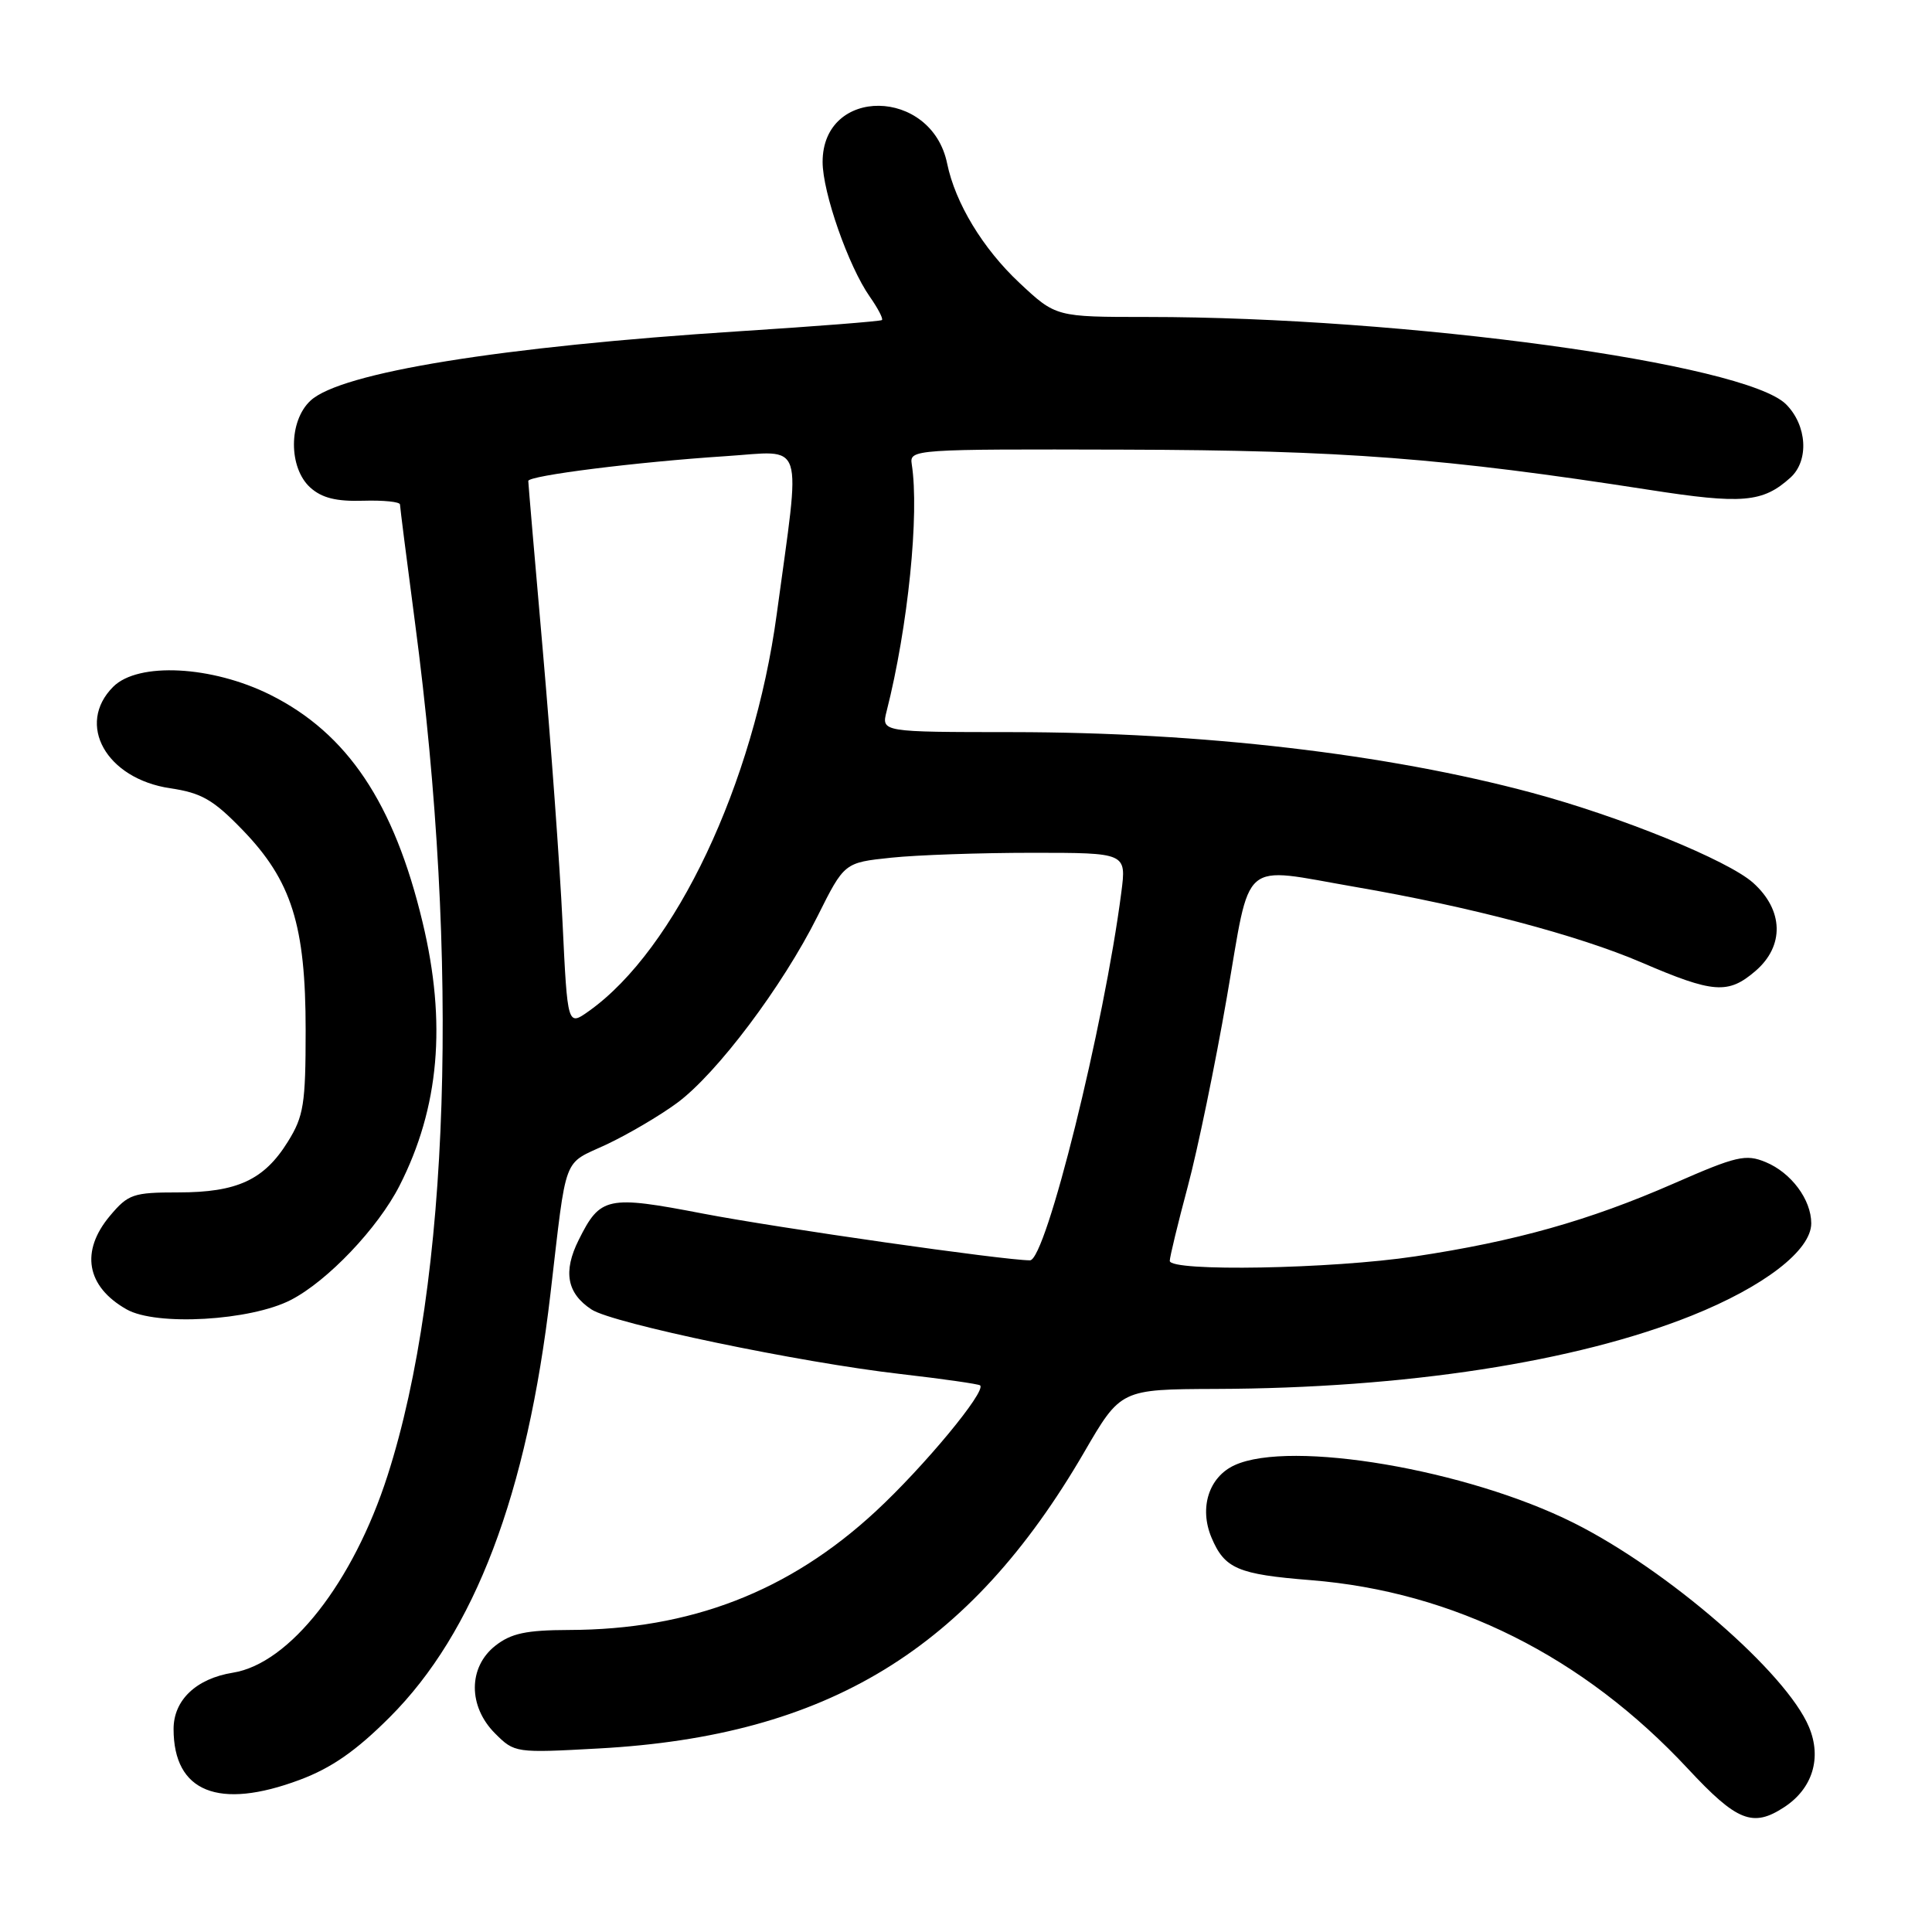 <?xml version="1.0" encoding="UTF-8" standalone="no"?>
<!DOCTYPE svg PUBLIC "-//W3C//DTD SVG 1.1//EN" "http://www.w3.org/Graphics/SVG/1.1/DTD/svg11.dtd" >
<svg xmlns="http://www.w3.org/2000/svg" xmlns:xlink="http://www.w3.org/1999/xlink" version="1.1" viewBox="0 0 256 256">
 <g >
 <path fill="currentColor"
d=" M 236.43 239.45 C 240.17 237.00 241.42 232.94 239.70 228.84 C 236.71 221.66 220.96 208.01 208.50 201.78 C 194.39 194.72 171.03 190.75 163.60 194.14 C 160.18 195.70 158.87 199.79 160.53 203.74 C 162.27 207.86 164.01 208.61 173.71 209.38 C 192.63 210.90 209.81 219.49 223.67 234.38 C 230.16 241.35 232.26 242.19 236.43 239.45 Z  M 39.71 235.84 C 43.92 234.27 47.18 232.00 51.63 227.55 C 62.90 216.29 69.84 198.01 72.94 171.42 C 75.13 152.68 74.50 154.38 80.30 151.68 C 83.16 150.34 87.39 147.86 89.71 146.15 C 94.99 142.26 103.69 130.69 108.33 121.40 C 111.88 114.30 111.88 114.30 118.08 113.65 C 121.50 113.29 129.91 113.00 136.78 113.00 C 149.26 113.00 149.26 113.00 148.58 118.25 C 146.31 135.87 138.59 167.00 136.48 167.00 C 133.07 167.00 103.12 162.72 93.16 160.81 C 80.44 158.36 79.54 158.56 76.68 164.30 C 74.58 168.50 75.12 171.38 78.39 173.52 C 81.22 175.37 105.98 180.54 119.37 182.07 C 124.94 182.71 129.67 183.39 129.87 183.57 C 130.72 184.34 122.41 194.36 116.04 200.26 C 104.55 210.90 91.50 215.94 75.38 215.98 C 69.72 216.00 67.73 216.42 65.63 218.07 C 62.03 220.91 62.01 226.10 65.60 229.69 C 68.18 232.27 68.31 232.29 79.35 231.68 C 109.68 230.02 128.46 218.56 143.65 192.44 C 148.50 184.09 148.50 184.09 161.08 184.04 C 186.20 183.96 208.79 180.48 224.15 174.33 C 233.76 170.48 240.00 165.67 240.00 162.10 C 240.00 158.95 237.34 155.39 233.97 153.99 C 231.32 152.89 230.11 153.17 221.76 156.83 C 210.56 161.73 200.80 164.48 187.50 166.48 C 176.45 168.15 155.00 168.53 155.00 167.07 C 155.00 166.56 156.07 162.14 157.38 157.24 C 158.69 152.35 161.02 141.07 162.56 132.17 C 165.81 113.43 164.14 114.86 179.62 117.53 C 194.79 120.14 209.10 123.92 217.51 127.53 C 227.04 131.63 228.99 131.77 232.61 128.66 C 236.47 125.34 236.34 120.59 232.29 116.97 C 228.95 113.99 214.73 108.20 203.00 105.05 C 183.75 99.88 159.30 97.03 134.14 97.01 C 116.78 97.00 116.78 97.00 117.48 94.25 C 120.32 83.07 121.84 68.08 120.81 61.50 C 120.51 59.54 121.04 59.50 149.00 59.58 C 177.97 59.66 191.37 60.69 218.49 64.90 C 230.88 66.83 233.58 66.60 237.25 63.28 C 239.73 61.03 239.45 56.36 236.66 53.57 C 231.25 48.16 186.20 42.00 152.02 42.00 C 139.91 42.00 139.91 42.00 135.09 37.49 C 130.23 32.94 126.58 26.91 125.50 21.66 C 123.43 11.59 109.00 11.42 109.00 21.46 C 109.00 25.50 112.42 35.27 115.25 39.31 C 116.33 40.85 117.06 42.25 116.86 42.41 C 116.66 42.57 108.17 43.24 98.00 43.89 C 66.30 45.93 45.14 49.36 41.14 53.09 C 38.23 55.79 38.22 61.98 41.11 64.60 C 42.64 65.98 44.55 66.46 48.11 66.35 C 50.80 66.27 53.00 66.49 53.00 66.85 C 53.01 67.21 53.90 74.25 54.99 82.50 C 60.95 127.52 59.59 169.89 51.36 195.50 C 46.80 209.70 38.37 220.44 30.86 221.64 C 26.00 222.42 23.00 225.27 23.00 229.10 C 23.00 237.46 28.96 239.86 39.71 235.84 Z  M 38.54 172.25 C 43.39 169.75 50.07 162.74 52.93 157.13 C 58.21 146.78 59.20 135.55 55.99 122.19 C 52.21 106.39 46.03 97.17 35.82 92.07 C 28.09 88.21 18.30 87.70 15.00 91.00 C 10.02 95.98 14.08 103.19 22.56 104.45 C 26.69 105.06 28.26 105.96 32.13 109.96 C 38.64 116.69 40.50 122.59 40.50 136.50 C 40.50 146.30 40.24 147.91 38.15 151.27 C 35.00 156.35 31.43 158.00 23.64 158.00 C 17.65 158.00 16.99 158.23 14.59 161.08 C 10.61 165.80 11.44 170.48 16.78 173.50 C 20.70 175.73 33.19 175.01 38.54 172.25 Z  M 74.54 122.25 C 74.18 114.69 73.00 98.54 71.94 86.38 C 70.87 74.21 70.00 64.02 70.00 63.73 C 70.00 63.02 84.41 61.21 96.09 60.45 C 106.81 59.76 106.13 57.68 102.92 81.39 C 99.88 103.84 89.49 125.82 78.05 133.96 C 75.20 135.99 75.20 135.99 74.54 122.25 Z "/>
</g>
</svg>